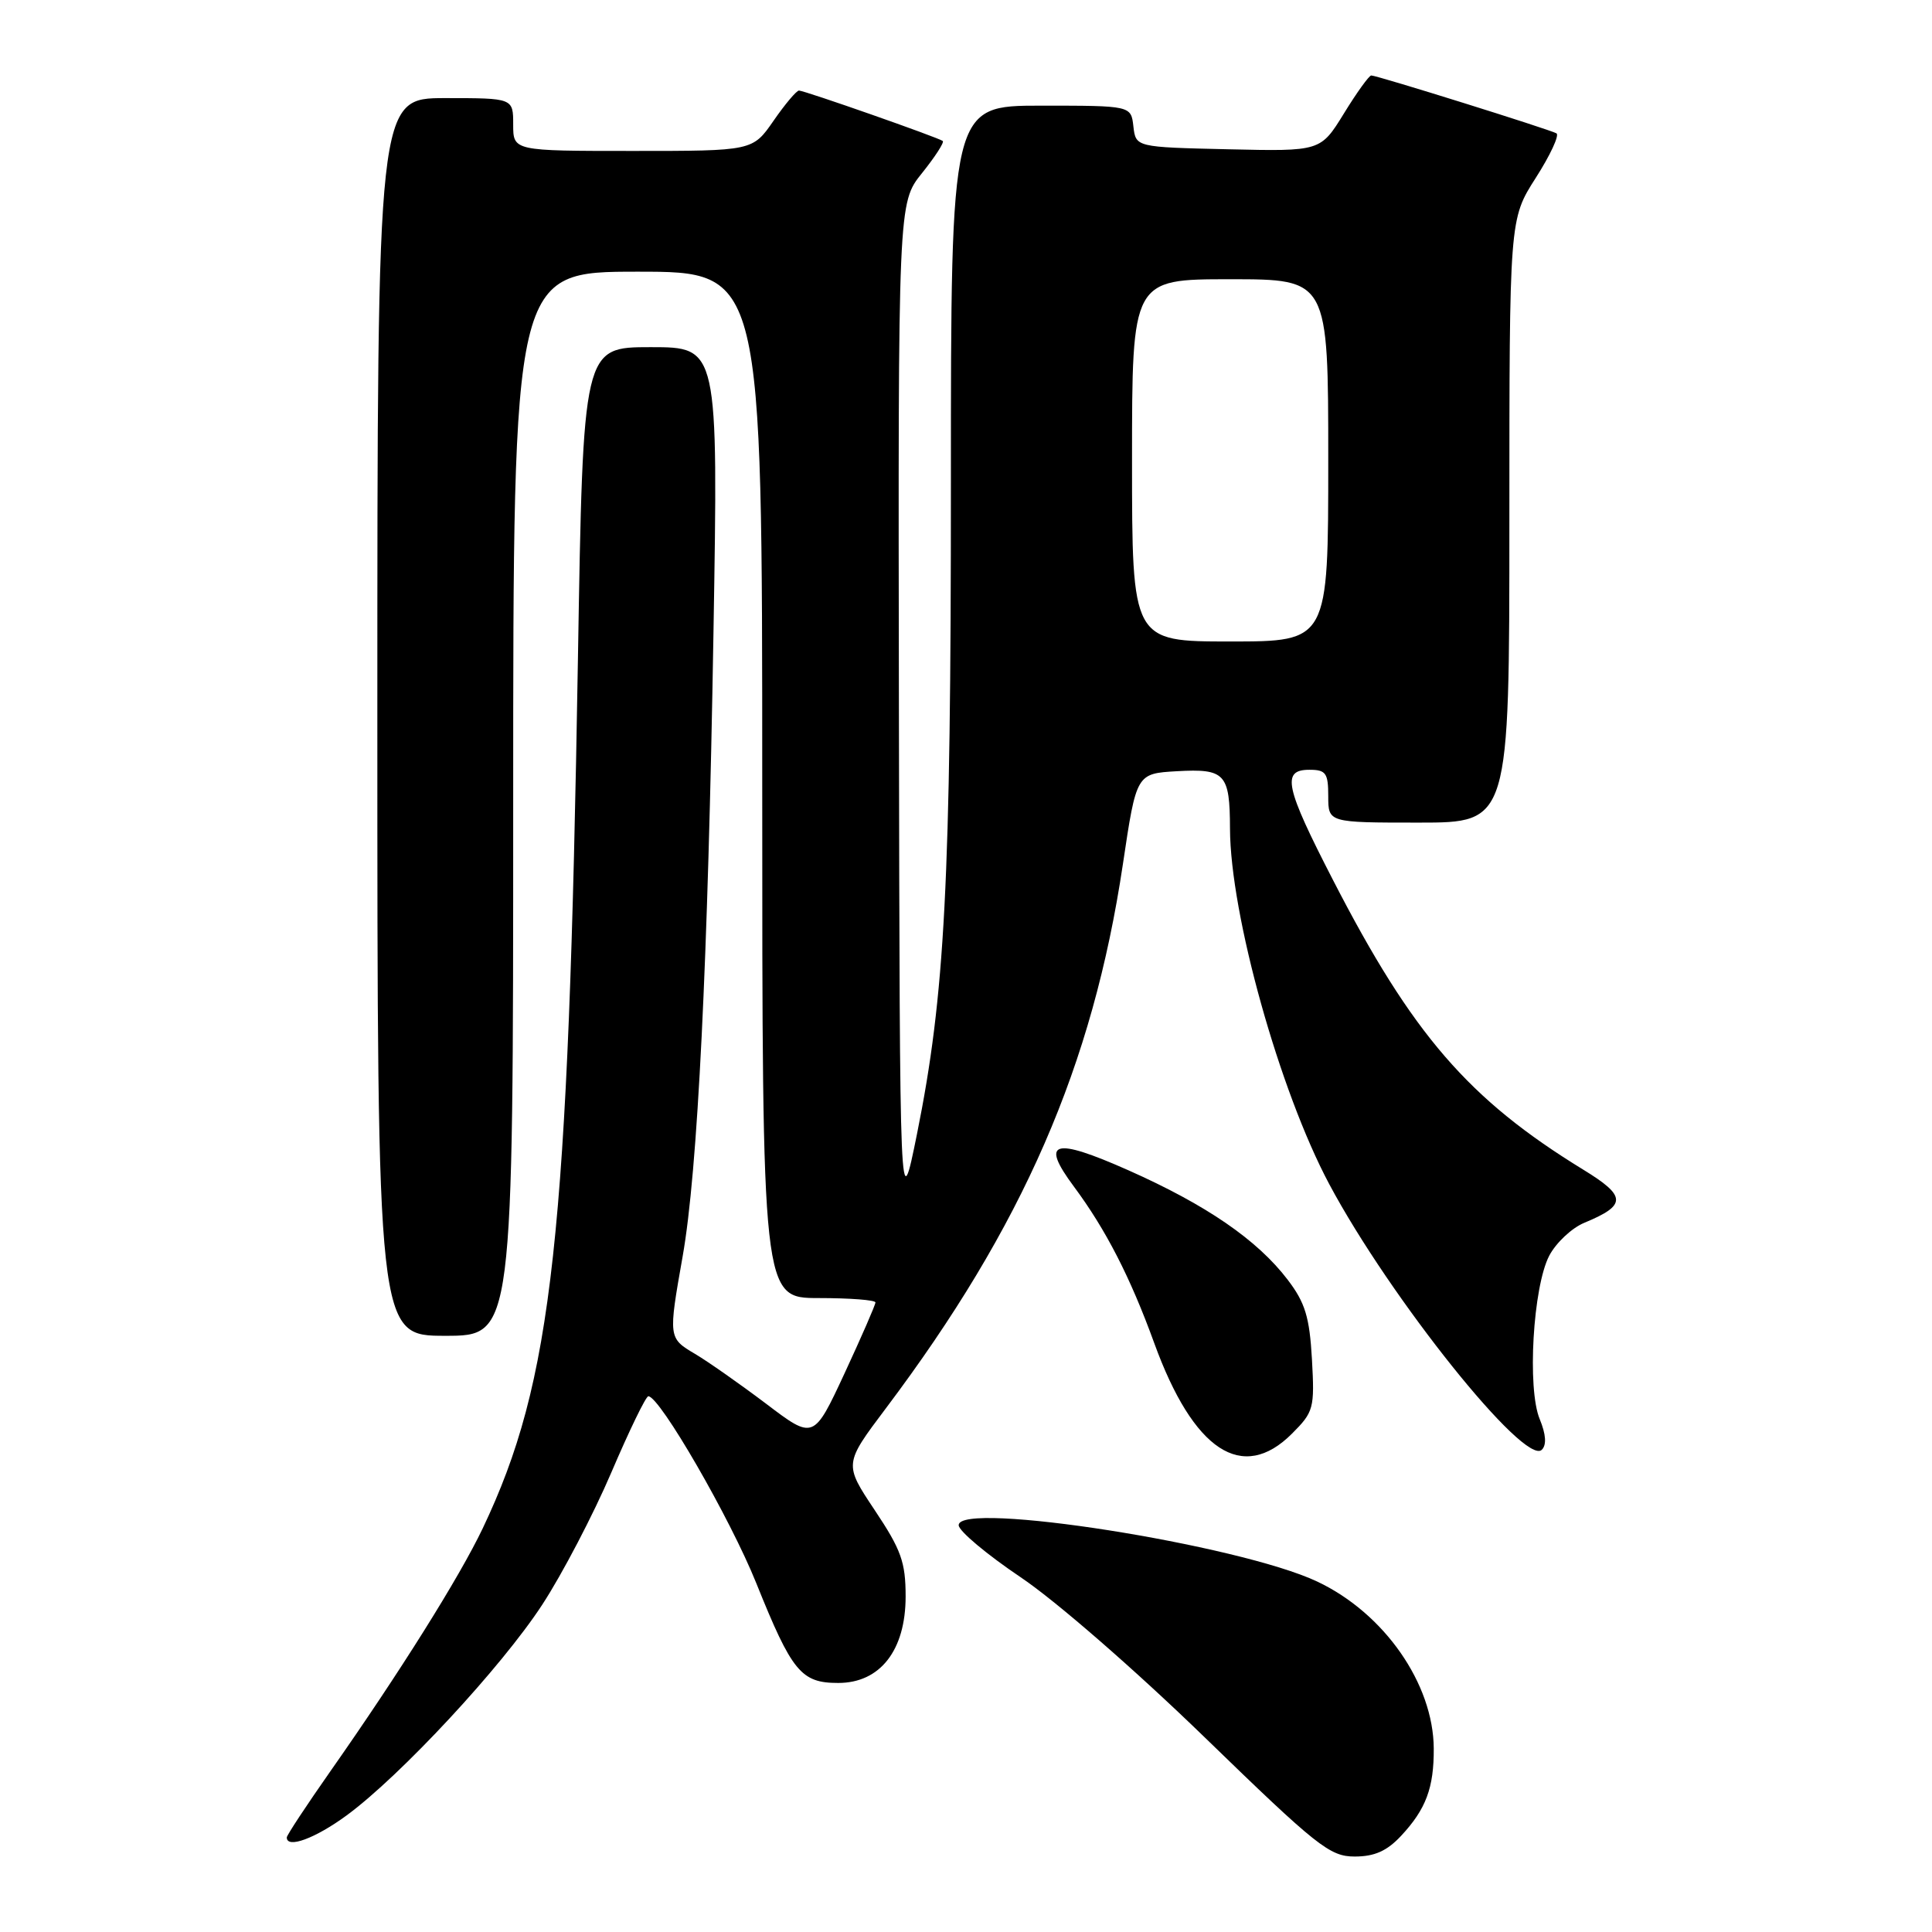<?xml version="1.0" encoding="UTF-8" standalone="no"?>
<!DOCTYPE svg PUBLIC "-//W3C//DTD SVG 1.1//EN" "http://www.w3.org/Graphics/SVG/1.1/DTD/svg11.dtd" >
<svg xmlns="http://www.w3.org/2000/svg" xmlns:xlink="http://www.w3.org/1999/xlink" version="1.1" viewBox="0 0 256 256">
 <g >
 <path fill="currentColor"
d=" M 185.66 243.25 C 188.95 239.72 190.01 236.89 189.98 231.68 C 189.93 223.11 183.42 213.76 174.55 209.57 C 164.20 204.67 126.96 198.82 127.03 202.10 C 127.05 202.87 130.75 205.97 135.25 209.00 C 139.90 212.12 150.47 221.32 159.67 230.25 C 174.52 244.66 176.20 246.00 179.50 246.00 C 182.13 246.00 183.78 245.27 185.66 243.25 Z  M 45.93 240.55 C 53.08 235.30 66.46 220.89 71.85 212.63 C 74.51 208.56 78.62 200.68 81.00 195.12 C 83.38 189.55 85.58 185.01 85.91 185.01 C 87.44 185.05 96.75 201.17 100.22 209.80 C 104.94 221.53 106.15 223.00 111.07 223.00 C 116.63 223.00 120.00 218.67 120.00 211.54 C 120.00 206.99 119.41 205.35 115.91 200.11 C 111.83 193.99 111.83 193.99 117.36 186.64 C 135.55 162.47 144.79 141.26 148.79 114.50 C 150.58 102.50 150.58 102.50 155.95 102.19 C 162.34 101.83 162.96 102.50 162.98 109.79 C 163.02 121.19 169.54 144.55 176.14 156.92 C 184.20 172.01 202.06 194.34 204.30 192.10 C 204.95 191.45 204.85 190.06 204.02 188.04 C 202.34 183.99 203.13 170.52 205.28 166.39 C 206.18 164.68 208.26 162.72 209.92 162.03 C 215.57 159.69 215.55 158.51 209.78 154.98 C 194.58 145.66 187.16 137.08 176.62 116.59 C 170.27 104.26 169.78 102.00 173.50 102.00 C 175.69 102.00 176.00 102.43 176.00 105.50 C 176.00 109.00 176.00 109.00 188.00 109.00 C 200.00 109.00 200.00 109.00 200.00 69.02 C 200.00 29.04 200.00 29.04 203.49 23.58 C 205.42 20.57 206.65 17.91 206.24 17.67 C 205.37 17.16 182.47 10.00 181.70 10.00 C 181.41 10.00 179.78 12.26 178.08 15.03 C 174.98 20.06 174.98 20.06 162.74 19.78 C 150.50 19.50 150.50 19.50 150.18 16.75 C 149.87 14.00 149.87 14.00 137.93 14.00 C 126.00 14.00 126.00 14.00 126.00 63.98 C 126.00 116.98 125.22 131.84 121.50 150.29 C 119.23 161.50 119.23 161.50 119.11 94.19 C 119.00 26.88 119.00 26.88 122.17 22.94 C 123.91 20.77 125.15 18.85 124.92 18.68 C 124.33 18.22 106.59 12.00 105.87 12.00 C 105.54 12.00 104.02 13.80 102.50 16.00 C 99.73 20.00 99.73 20.00 83.86 20.00 C 68.00 20.00 68.00 20.00 68.00 16.50 C 68.00 13.00 68.00 13.00 59.00 13.00 C 50.00 13.00 50.00 13.00 50.00 95.00 C 50.00 177.00 50.00 177.00 59.00 177.00 C 68.00 177.00 68.00 177.00 68.00 106.50 C 68.00 36.00 68.00 36.00 84.50 36.00 C 101.00 36.00 101.00 36.00 101.00 104.00 C 101.00 172.00 101.00 172.00 108.50 172.00 C 112.62 172.00 116.00 172.26 116.00 172.58 C 116.00 172.90 114.16 177.12 111.91 181.97 C 107.81 190.78 107.81 190.78 101.51 186.00 C 98.04 183.38 93.80 180.41 92.10 179.40 C 88.56 177.31 88.55 177.25 90.45 166.50 C 92.45 155.22 93.81 127.64 94.54 83.75 C 95.17 46.00 95.17 46.00 86.22 46.00 C 77.26 46.00 77.26 46.00 76.58 87.25 C 75.31 164.14 73.24 183.01 63.97 202.50 C 60.89 208.97 52.95 221.63 43.75 234.74 C 40.59 239.25 38.00 243.18 38.00 243.47 C 38.00 244.99 41.77 243.60 45.93 240.55 Z  M 171.19 189.97 C 174.08 187.08 174.20 186.61 173.84 180.11 C 173.52 174.51 172.94 172.61 170.63 169.58 C 166.60 164.29 159.85 159.66 149.50 155.06 C 139.56 150.65 137.80 151.18 142.30 157.23 C 146.52 162.91 149.77 169.23 152.94 177.96 C 158.13 192.25 164.63 196.53 171.19 189.97 Z  M 150.00 61.00 C 150.00 37.00 150.00 37.00 163.00 37.00 C 176.00 37.00 176.00 37.00 176.00 61.00 C 176.00 85.00 176.00 85.00 163.00 85.00 C 150.00 85.00 150.00 85.00 150.00 61.00 Z "/>
</g>
</svg>